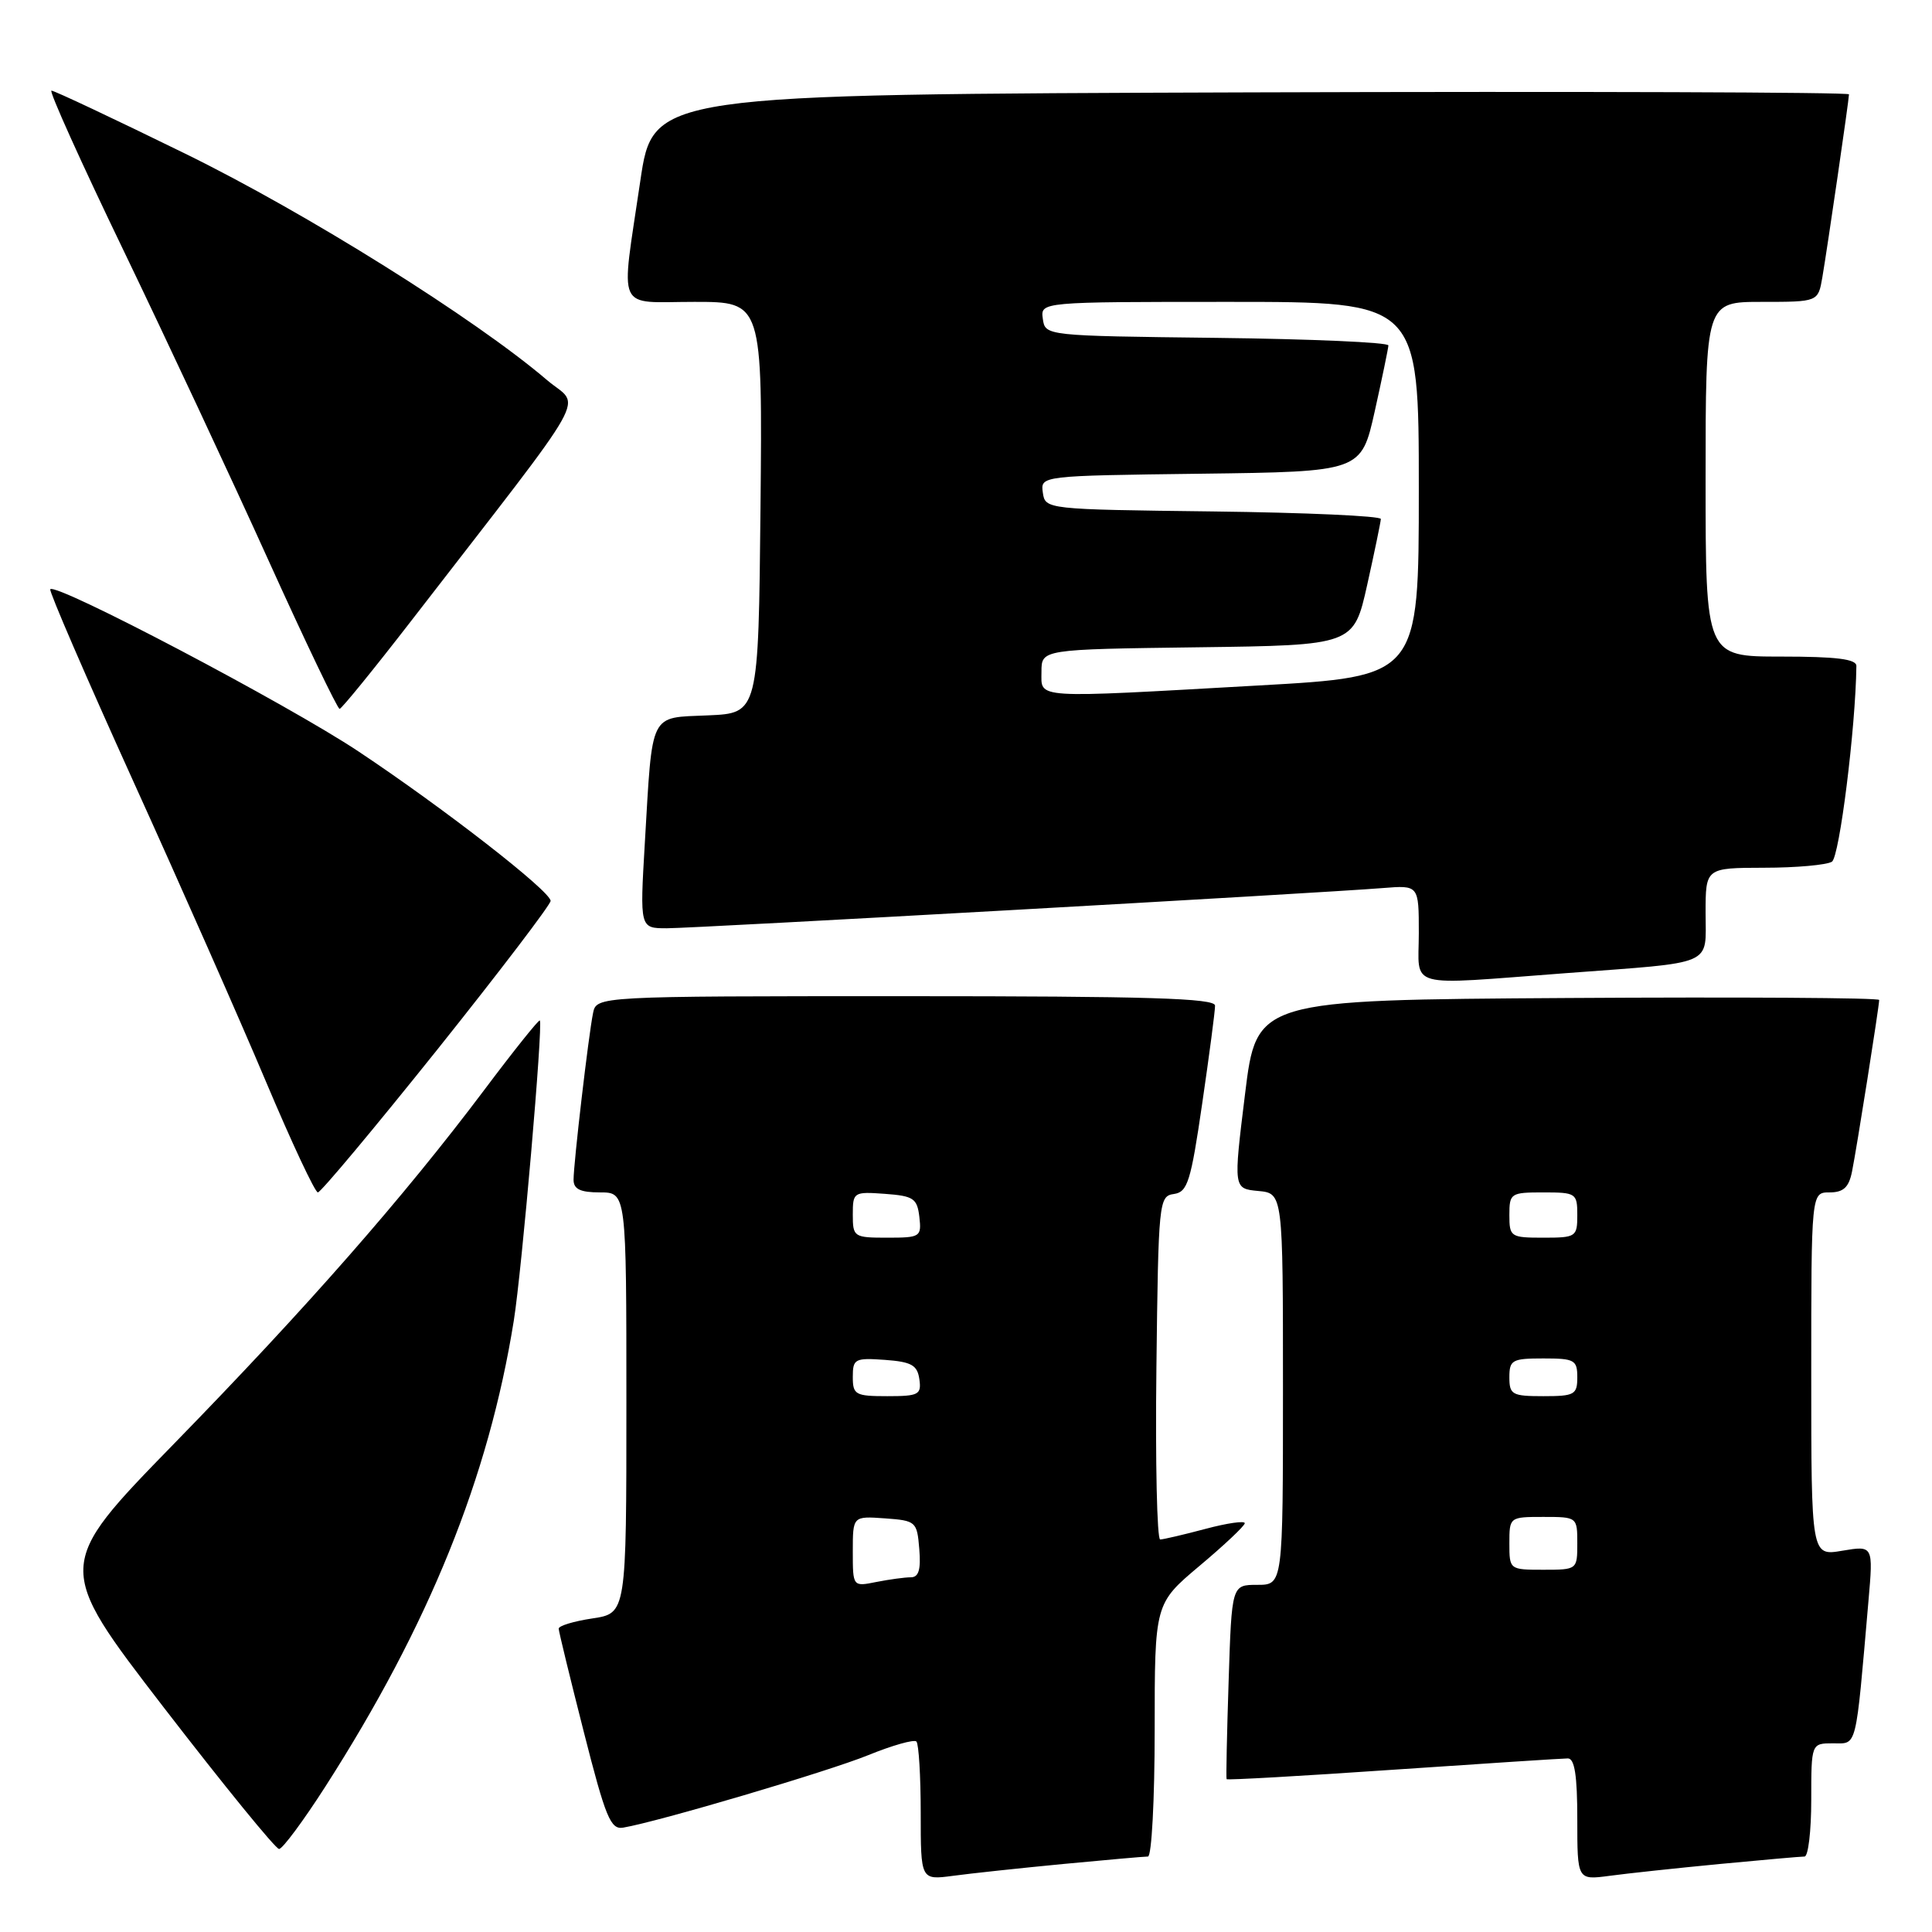 <?xml version="1.0" encoding="UTF-8" standalone="no"?>
<!DOCTYPE svg PUBLIC "-//W3C//DTD SVG 1.1//EN" "http://www.w3.org/Graphics/SVG/1.1/DTD/svg11.dtd" >
<svg xmlns="http://www.w3.org/2000/svg" xmlns:xlink="http://www.w3.org/1999/xlink" version="1.1" viewBox="0 0 256 256">
 <g >
 <path fill="currentColor"
d=" M 140.86 246.99 C 146.55 246.45 151.61 246.00 152.11 246.00 C 152.60 246.00 153.00 238.46 153.00 229.24 C 153.00 212.49 153.00 212.49 158.94 207.49 C 162.21 204.75 164.91 202.20 164.94 201.84 C 164.97 201.48 162.64 201.81 159.75 202.58 C 156.86 203.35 154.15 203.98 153.73 203.99 C 153.31 203.99 153.08 193.76 153.23 181.25 C 153.49 159.19 153.56 158.49 155.55 158.21 C 157.36 157.95 157.79 156.58 159.30 146.21 C 160.24 139.77 161.01 133.94 161.00 133.25 C 161.00 132.27 152.13 132.00 120.02 132.00 C 79.04 132.00 79.04 132.00 78.58 134.25 C 77.98 137.18 76.00 154.14 76.00 156.32 C 76.00 157.57 76.89 158.00 79.50 158.00 C 83.00 158.00 83.00 158.00 83.00 185.89 C 83.00 213.77 83.00 213.77 78.50 214.45 C 76.03 214.82 74.01 215.43 74.03 215.81 C 74.04 216.19 75.54 222.35 77.36 229.50 C 80.25 240.87 80.91 242.46 82.58 242.17 C 87.24 241.38 109.69 234.74 115.01 232.58 C 118.23 231.27 121.12 230.45 121.43 230.76 C 121.74 231.08 122.00 235.34 122.00 240.23 C 122.00 249.12 122.00 249.12 126.25 248.56 C 128.59 248.24 135.16 247.54 140.86 246.99 Z  M 227.86 246.99 C 233.55 246.45 238.61 246.00 239.11 246.00 C 239.60 246.00 240.00 242.62 240.00 238.50 C 240.00 231.00 240.00 231.00 242.90 231.00 C 246.11 231.00 245.85 232.08 247.58 212.14 C 248.22 204.79 248.22 204.79 244.11 205.48 C 240.00 206.18 240.00 206.18 240.00 182.09 C 240.00 158.00 240.00 158.00 242.42 158.00 C 244.26 158.00 244.98 157.34 245.40 155.25 C 246.01 152.25 249.00 133.34 249.00 132.50 C 249.00 132.21 230.44 132.10 207.75 132.24 C 166.50 132.50 166.50 132.50 164.97 145.00 C 163.43 157.50 163.43 157.50 166.72 157.81 C 170.00 158.12 170.00 158.12 170.00 184.06 C 170.00 210.00 170.00 210.00 166.60 210.00 C 163.21 210.00 163.21 210.00 162.80 222.75 C 162.57 229.76 162.45 235.61 162.53 235.75 C 162.60 235.89 172.53 235.33 184.58 234.50 C 196.64 233.68 207.06 233.00 207.75 233.00 C 208.65 233.00 209.00 235.28 209.00 241.06 C 209.00 249.12 209.00 249.12 213.25 248.56 C 215.59 248.24 222.16 247.54 227.86 246.99 Z  M 43.08 236.78 C 56.84 215.32 64.75 195.79 68.08 175.00 C 69.15 168.33 71.98 135.72 71.53 135.22 C 71.39 135.07 68.05 139.25 64.11 144.50 C 53.45 158.67 40.73 173.18 23.05 191.31 C 7.27 207.50 7.27 207.50 21.70 226.25 C 29.65 236.56 36.52 245.00 36.98 245.00 C 37.43 245.00 40.18 241.30 43.08 236.78 Z  M 57.91 139.12 C 66.21 128.73 72.98 119.84 72.96 119.37 C 72.90 118.05 58.76 107.06 47.50 99.57 C 38.09 93.31 7.41 77.17 6.66 78.08 C 6.47 78.31 11.42 89.75 17.65 103.50 C 23.89 117.25 31.79 135.14 35.21 143.25 C 38.63 151.36 41.74 158.00 42.12 158.00 C 42.50 158.00 49.60 149.50 57.91 139.12 Z  M 207.47 128.95 C 227.45 127.45 226.00 128.08 226.00 120.98 C 226.00 115.00 226.00 115.00 233.75 114.98 C 238.01 114.98 242.06 114.61 242.74 114.18 C 243.74 113.54 245.88 96.44 245.98 88.25 C 246.00 87.33 243.34 87.00 236.00 87.00 C 226.00 87.00 226.00 87.00 226.00 63.50 C 226.00 40.00 226.00 40.00 233.45 40.00 C 240.91 40.00 240.91 40.00 241.47 36.75 C 242.15 32.77 245.00 13.21 245.00 12.50 C 245.00 12.22 209.34 12.10 165.76 12.24 C 86.53 12.50 86.53 12.50 84.84 24.00 C 82.24 41.70 81.47 40.00 92.02 40.00 C 101.03 40.00 101.03 40.00 100.77 67.25 C 100.50 94.50 100.50 94.50 93.82 94.79 C 85.97 95.14 86.48 94.10 85.44 111.75 C 84.78 123.00 84.78 123.00 88.36 123.00 C 92.03 123.00 174.69 118.36 183.25 117.67 C 188.00 117.29 188.00 117.29 188.00 123.65 C 188.00 131.11 185.97 130.56 207.47 128.95 Z  M 54.50 82.25 C 79.03 50.52 76.96 54.19 72.48 50.36 C 62.95 42.22 40.54 28.19 24.50 20.34 C 15.15 15.76 7.20 12.01 6.82 12.01 C 6.45 12.00 10.76 21.56 16.40 33.25 C 22.03 44.94 30.66 63.38 35.57 74.24 C 40.48 85.09 44.73 93.95 45.00 93.93 C 45.27 93.91 49.55 88.65 54.50 82.25 Z  M 113.00 205.57 C 113.00 200.89 113.00 200.89 117.25 201.19 C 121.38 201.49 121.51 201.61 121.81 205.25 C 122.04 207.99 121.73 209.00 120.69 209.00 C 119.90 209.00 117.84 209.28 116.12 209.62 C 113.00 210.25 113.00 210.25 113.00 205.57 Z  M 113.00 182.44 C 113.00 180.05 113.28 179.91 117.25 180.19 C 120.78 180.45 121.55 180.88 121.82 182.75 C 122.11 184.80 121.74 185.00 117.57 185.00 C 113.33 185.00 113.00 184.81 113.00 182.44 Z  M 113.00 160.94 C 113.00 157.96 113.11 157.89 117.25 158.19 C 121.05 158.47 121.53 158.79 121.82 161.25 C 122.12 163.89 121.96 164.00 117.57 164.00 C 113.14 164.00 113.00 163.91 113.00 160.94 Z  M 200.00 204.50 C 200.00 201.02 200.02 201.00 204.50 201.00 C 208.98 201.00 209.00 201.02 209.00 204.50 C 209.00 207.98 208.98 208.00 204.50 208.00 C 200.02 208.00 200.00 207.98 200.00 204.50 Z  M 200.00 182.50 C 200.00 180.20 200.37 180.00 204.50 180.00 C 208.63 180.00 209.00 180.20 209.00 182.50 C 209.00 184.80 208.63 185.00 204.50 185.00 C 200.37 185.00 200.00 184.80 200.00 182.50 Z  M 200.00 161.00 C 200.00 158.11 200.17 158.00 204.50 158.00 C 208.83 158.00 209.00 158.11 209.00 161.00 C 209.00 163.89 208.83 164.00 204.50 164.00 C 200.17 164.00 200.00 163.89 200.00 161.00 Z  M 138.00 89.02 C 138.00 86.04 138.00 86.04 158.69 85.77 C 179.37 85.50 179.37 85.50 181.16 77.50 C 182.14 73.10 182.95 69.17 182.97 68.77 C 182.99 68.37 172.99 67.92 160.75 67.77 C 138.59 67.50 138.50 67.49 138.18 65.27 C 137.87 63.04 137.87 63.04 159.12 62.77 C 180.37 62.50 180.37 62.50 182.16 54.50 C 183.14 50.10 183.95 46.17 183.97 45.77 C 183.99 45.37 173.76 44.92 161.25 44.77 C 138.51 44.50 138.50 44.50 138.18 42.25 C 137.86 40.00 137.86 40.00 162.93 40.00 C 188.00 40.00 188.00 40.00 188.00 64.82 C 188.00 89.64 188.00 89.64 166.75 90.83 C 136.58 92.53 138.00 92.62 138.00 89.02 Z "/>
</g>
</svg>